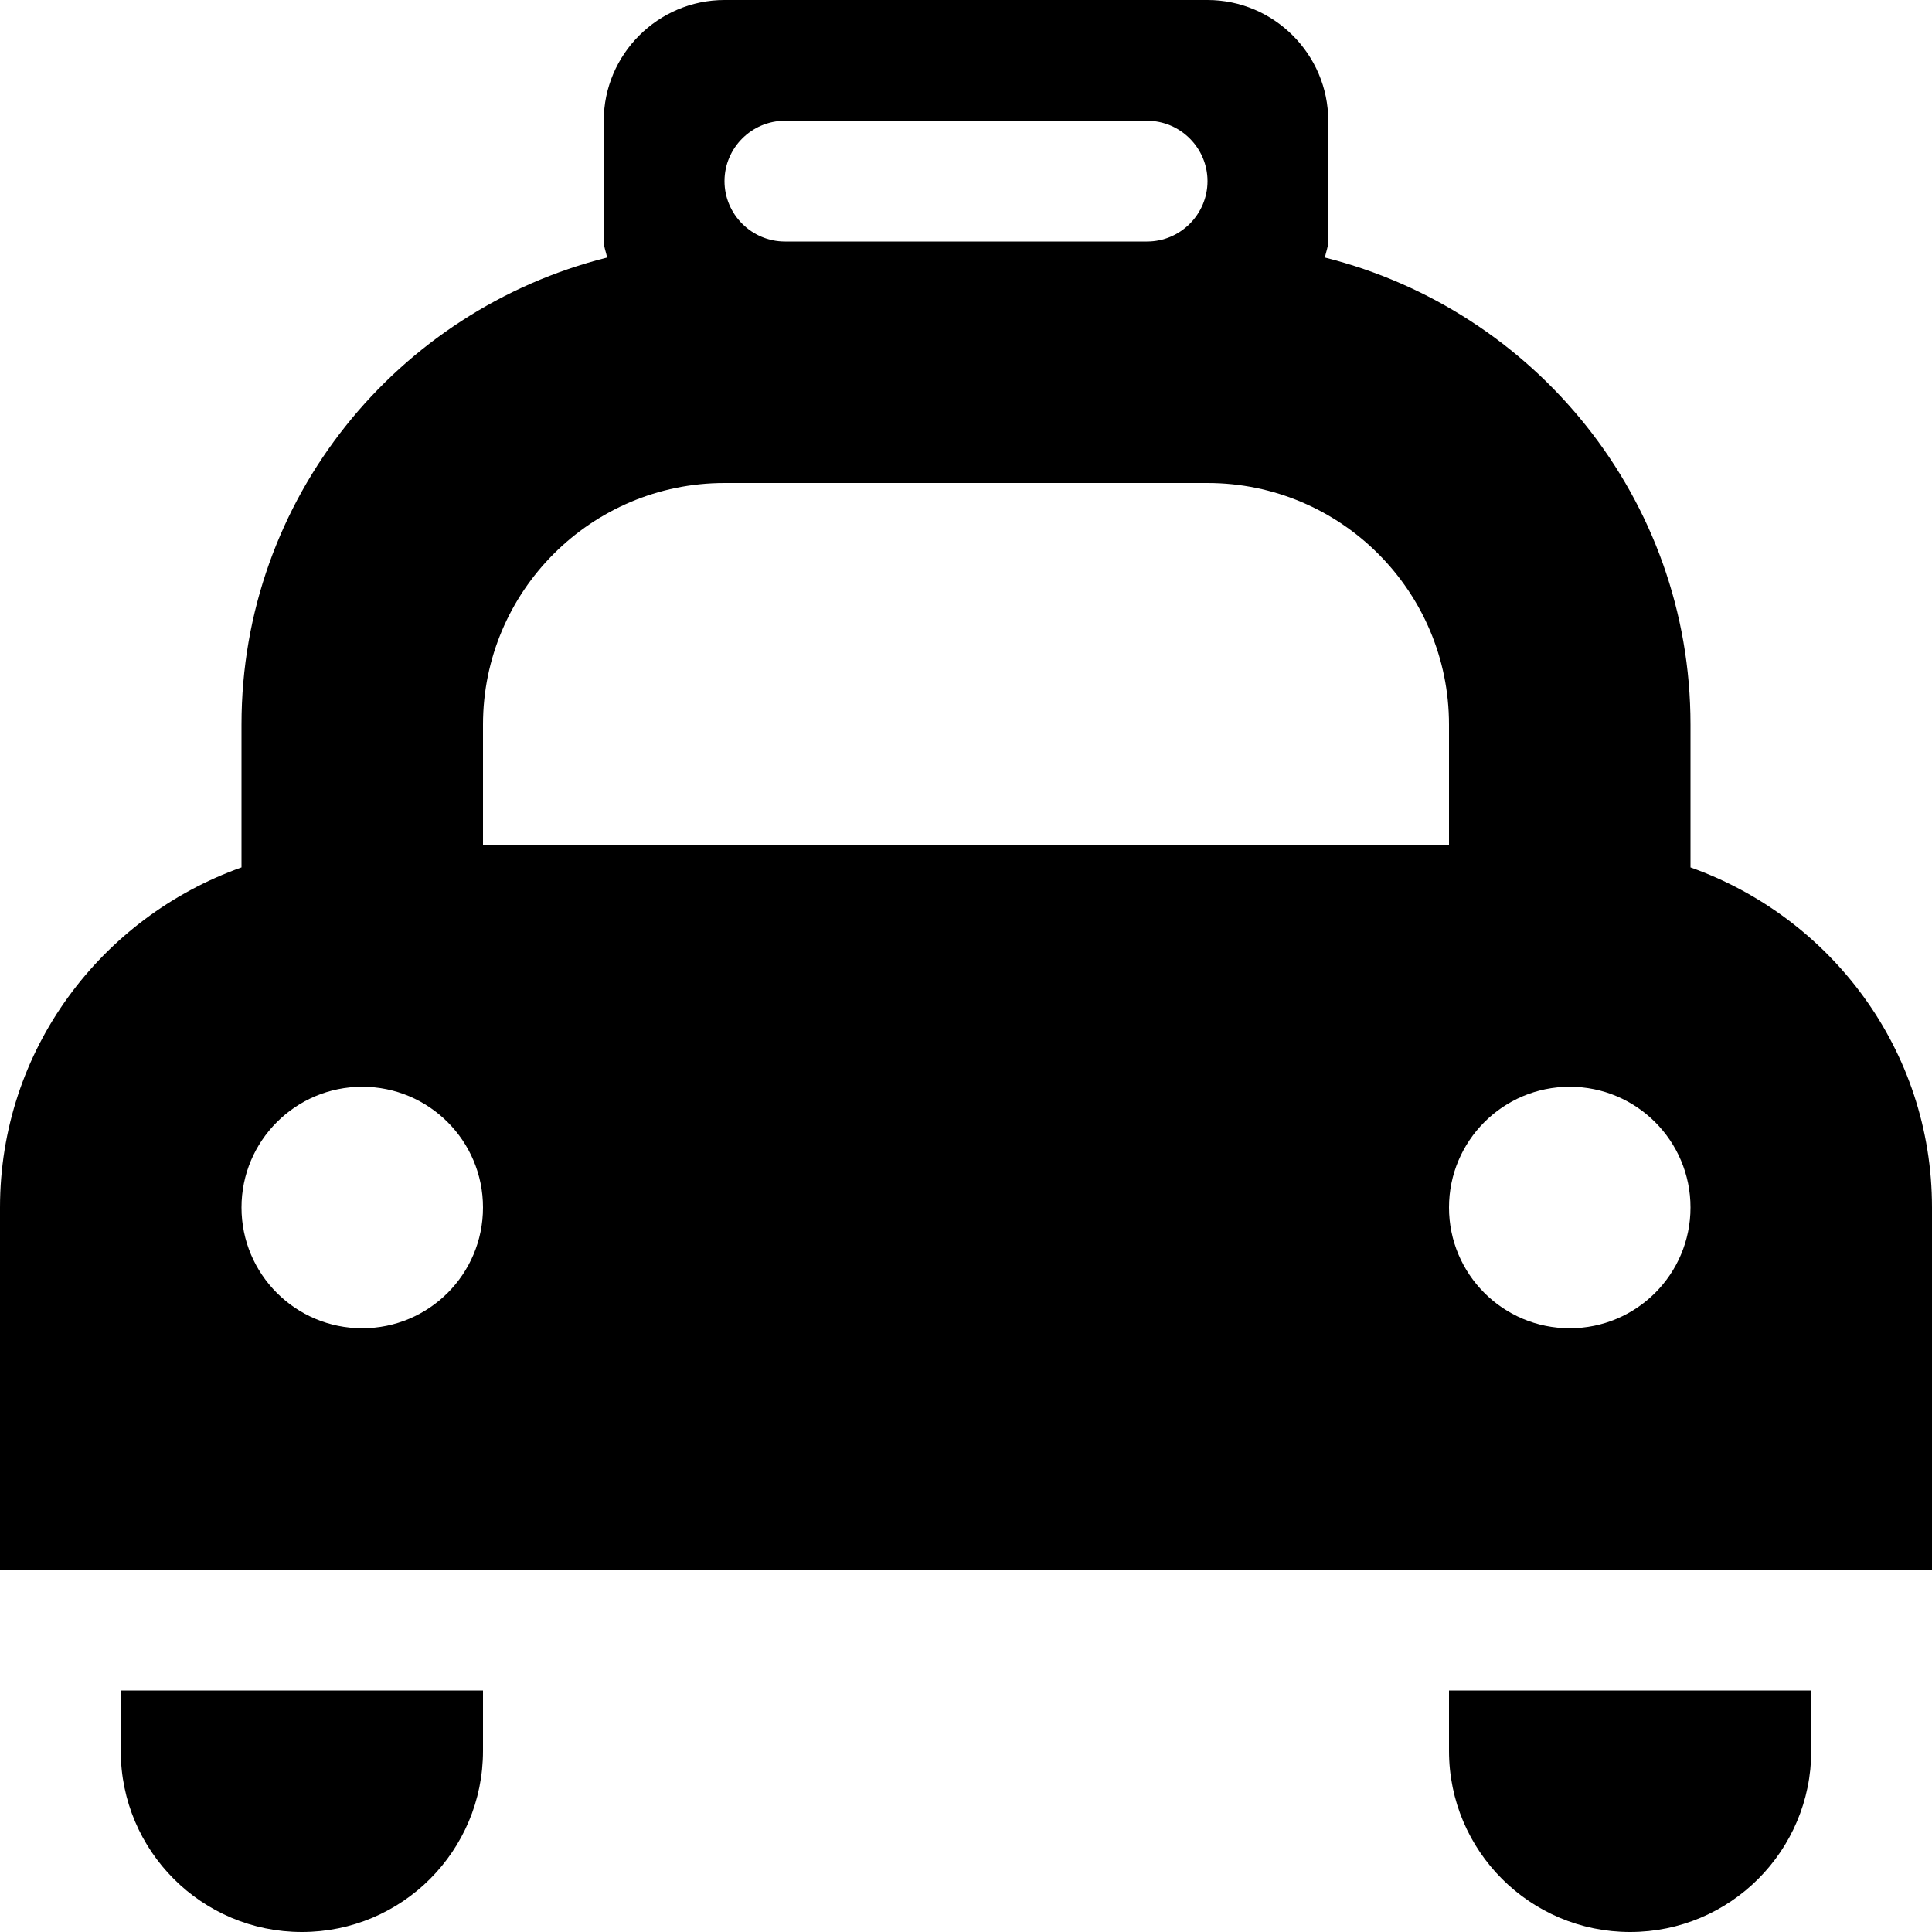 <?xml version="1.0" encoding="iso-8859-1"?>
<!-- Generator: Adobe Illustrator 17.0.0, SVG Export Plug-In . SVG Version: 6.00 Build 0)  -->
<!DOCTYPE svg PUBLIC "-//W3C//DTD SVG 1.1//EN" "http://www.w3.org/Graphics/SVG/1.1/DTD/svg11.dtd">
<svg version="1.1" id="Layer_1" xmlns="http://www.w3.org/2000/svg" xmlns:xlink="http://www.w3.org/1999/xlink" x="0px" y="0px"
	 width="32px" height="32px" viewBox="0 0 32 32" style="enable-background:new 0 0 32 32;" xml:space="preserve">
<g>
	<defs>
		<rect id="SVGID_1_" width="32" height="32"/>
	</defs>
	<clipPath id="SVGID_2_">
		<use xlink:href="#SVGID_1_"  style="overflow:visible;"/>
	</clipPath>
	<g style="clip-path:url(#SVGID_2_);">
		<defs>
			<rect id="SVGID_3_" width="32" height="32"/>
		</defs>
		<clipPath id="SVGID_4_">
			<use xlink:href="#SVGID_3_"  style="overflow:visible;"/>
		</clipPath>
		<path style="clip-path:url(#SVGID_4_);" d="M28,14.367V12c0-3.743-2.582-6.861-6.054-7.734C21.959,4.175,22,4.094,22,4V2
			c0-1.1-0.9-2-2-2h-8c-1.1,0-2,0.9-2,2v2c0,0.094,0.041,0.175,0.054,0.266C6.582,5.139,4,8.257,4,12v2.367
			C1.676,15.195,0,17.391,0,20v6h32v-6C32,17.391,30.324,15.193,28,14.367 M13,2h6c0.55,0,1,0.45,1,1s-0.45,1-1,1h-6
			c-0.55,0-1-0.45-1-1S12.45,2,13,2 M6,22c-1.105,0-2-0.895-2-2c0-1.104,0.895-2,2-2s2,0.896,2,2C8,21.105,7.105,22,6,22 M8,12
			c0-2.207,1.793-4,4-4h8c2.207,0,4,1.793,4,4v2H8V12z M26,22c-1.105,0-2-0.895-2-2c0-1.104,0.895-2,2-2s2,0.896,2,2
			C28,21.105,27.105,22,26,22"/>
		<path style="clip-path:url(#SVGID_4_);" d="M24,29c0,1.658,1.344,3,3,3s3-1.342,3-3v-1h-6V29z"/>
		<path style="clip-path:url(#SVGID_4_);" d="M2,29c0,1.658,1.344,3,3,3c1.66,0,3-1.342,3-3v-1H2V29z"/>
	</g>
</g>
</svg>
